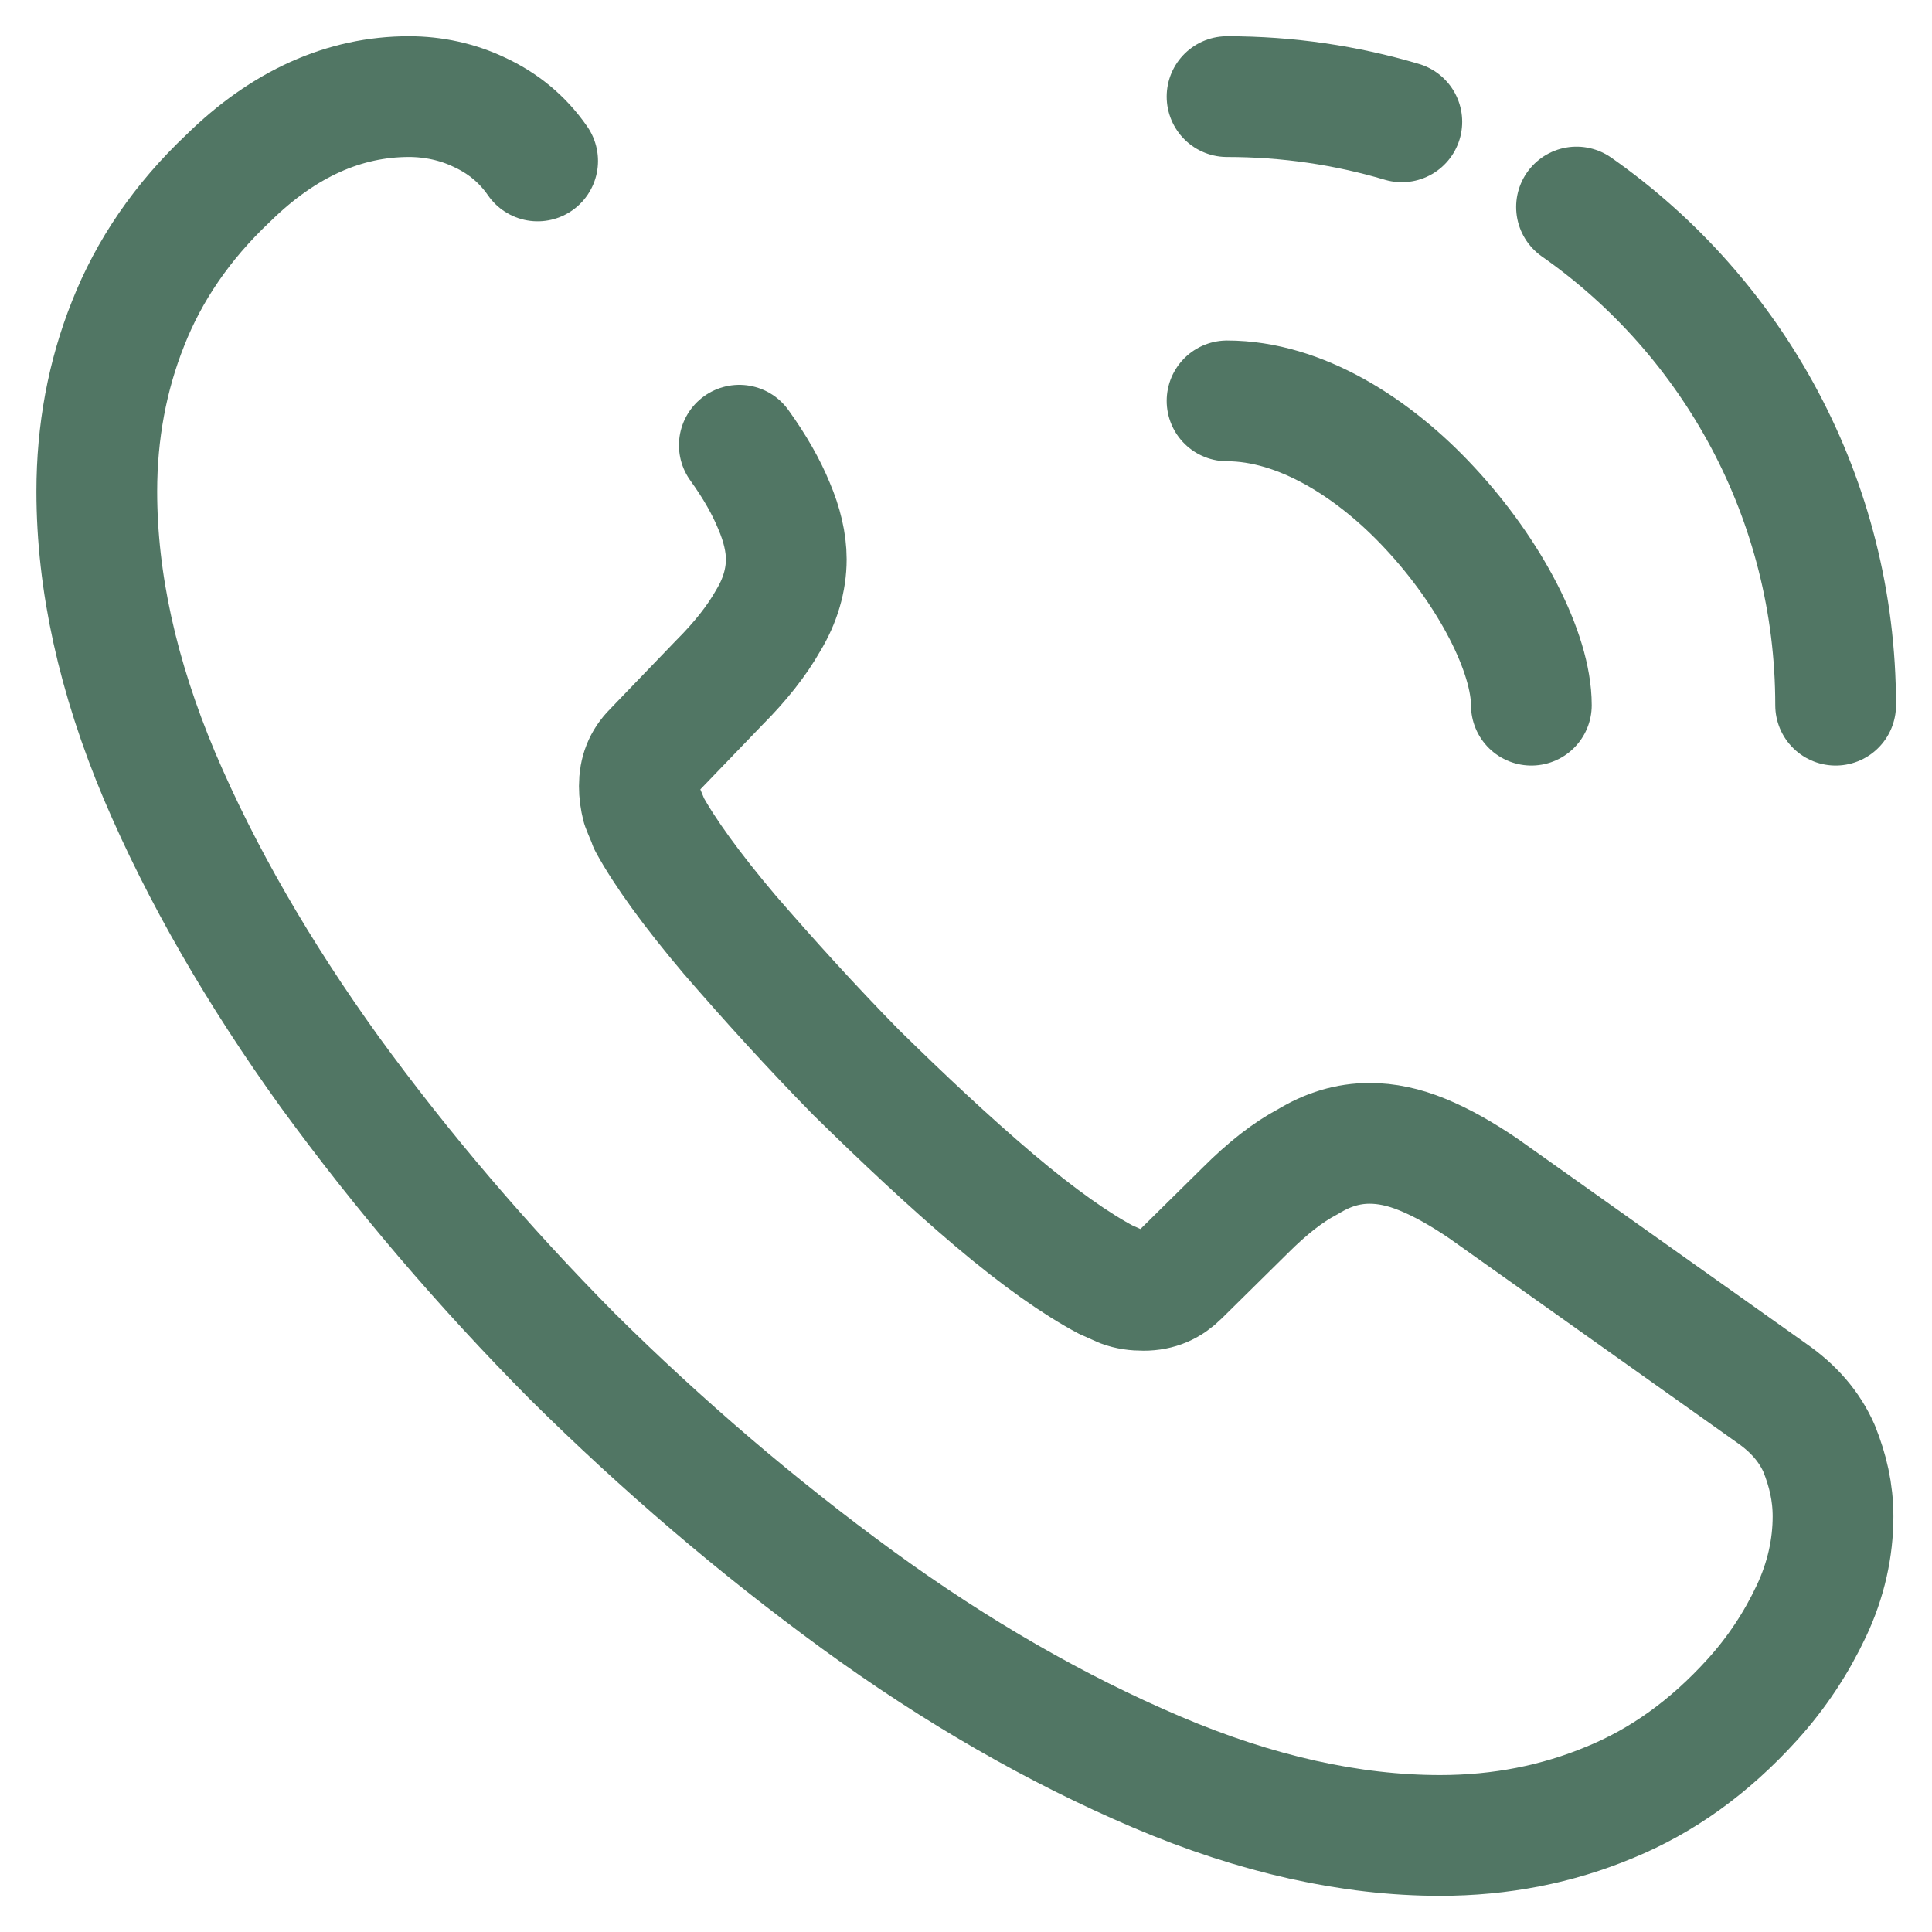 <svg width="40" height="40" viewBox="0 0 40 40" fill="none" xmlns="http://www.w3.org/2000/svg">
<path d="M15.307 9.218C15.631 9.668 15.865 10.082 16.027 10.478C16.189 10.856 16.279 11.234 16.279 11.576C16.279 12.008 16.153 12.44 15.901 12.854C15.667 13.268 15.325 13.7 14.893 14.132L13.525 15.554C13.327 15.752 13.237 15.986 13.237 16.274C13.237 16.418 13.255 16.544 13.291 16.688C13.345 16.832 13.399 16.94 13.435 17.048C13.759 17.642 14.317 18.416 15.109 19.352C15.919 20.288 16.783 21.242 17.719 22.197C18.691 23.151 19.627 24.033 20.581 24.843C21.517 25.635 22.291 26.175 22.903 26.499C22.993 26.535 23.101 26.589 23.227 26.643C23.371 26.697 23.515 26.715 23.677 26.715C23.983 26.715 24.217 26.607 24.415 26.409L25.783 25.059C26.233 24.609 26.665 24.267 27.079 24.051C27.493 23.799 27.907 23.672 28.357 23.672C28.699 23.672 29.059 23.744 29.455 23.907C29.851 24.069 30.265 24.303 30.715 24.609L36.673 28.839C37.141 29.163 37.465 29.541 37.663 29.991C37.843 30.441 37.951 30.891 37.951 31.395C37.951 32.043 37.807 32.709 37.501 33.357C37.195 34.005 36.799 34.617 36.277 35.193C35.395 36.165 34.423 36.867 33.325 37.317C32.245 37.767 31.075 38.001 29.815 38.001C27.979 38.001 26.017 37.569 23.947 36.687C21.877 35.805 19.807 34.617 17.755 33.123C15.685 31.611 13.723 29.937 11.851 28.083C9.997 26.211 8.323 24.249 6.829 22.197C5.352 20.145 4.164 18.092 3.3 16.058C2.436 14.006 2.004 12.044 2.004 10.172C2.004 8.948 2.22 7.778 2.652 6.698C3.084 5.6 3.768 4.592 4.722 3.692C5.874 2.558 7.135 2 8.467 2C8.971 2 9.475 2.108 9.925 2.324C10.393 2.54 10.807 2.864 11.131 3.332" stroke="#517664" stroke-width="2.5" stroke-miterlimit="10" stroke-linecap="round" stroke-linejoin="round"/>
<path d="M31.705 14.6C31.705 13.52 30.859 11.864 29.599 10.514C28.447 9.272 26.917 8.3 25.405 8.3" stroke="#517664" stroke-width="2.5" stroke-linecap="round" stroke-linejoin="round"/>
<path d="M29.023 2.522C27.871 2.18 26.665 2 25.405 2" stroke="#517664" stroke-width="2.5" stroke-linecap="round" stroke-linejoin="round"/>
<path d="M38.005 14.6C38.005 10.334 35.88 6.554 32.64 4.286" stroke="#517664" stroke-width="2.5" stroke-linecap="round" stroke-linejoin="round"/>
</svg>
